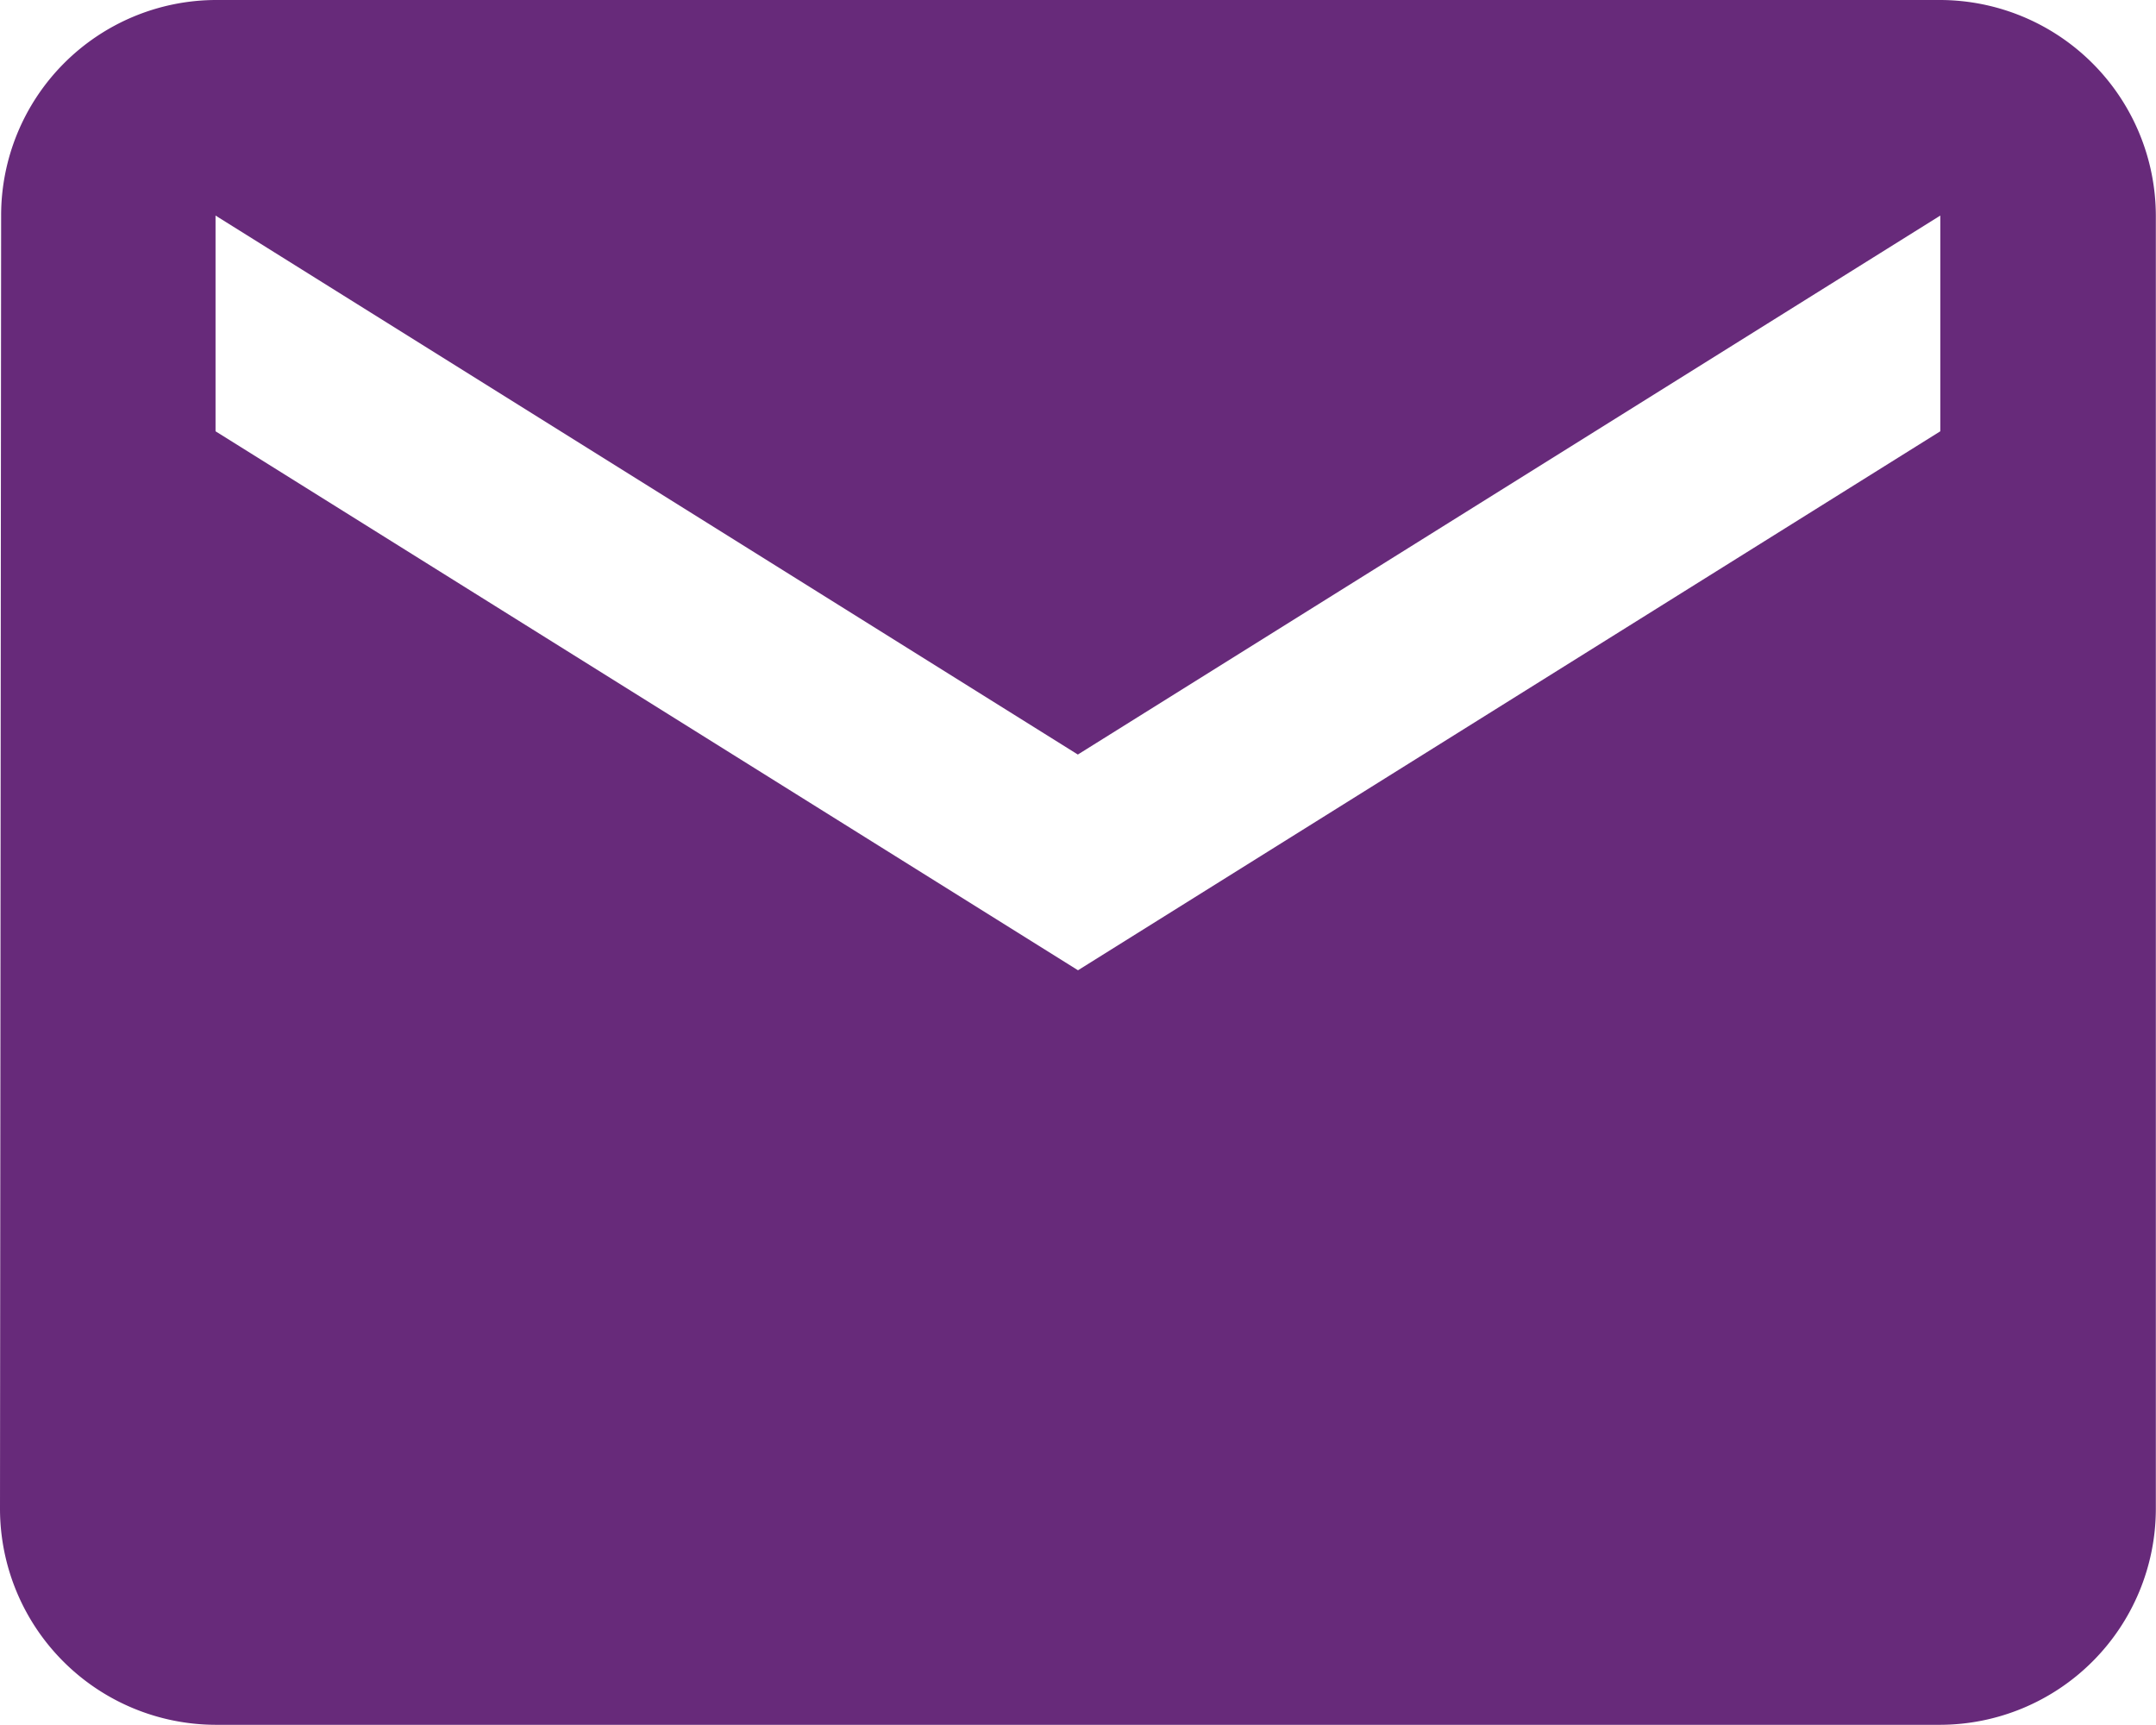 <svg xmlns="http://www.w3.org/2000/svg" width="13.334" height="10.667" viewBox="0 0 13.334 10.667">
  <path id="Icon_material-email" data-name="Icon material-email" d="M15,6H4.333A1.332,1.332,0,0,0,3.007,7.333l-.007,8a1.337,1.337,0,0,0,1.333,1.333H15a1.337,1.337,0,0,0,1.333-1.333v-8A1.337,1.337,0,0,0,15,6Zm0,2.667L9.667,12,4.333,8.667V7.333l5.333,3.333L15,7.333Z" transform="translate(-3 -6)" fill="#672a7a"/>
</svg>
